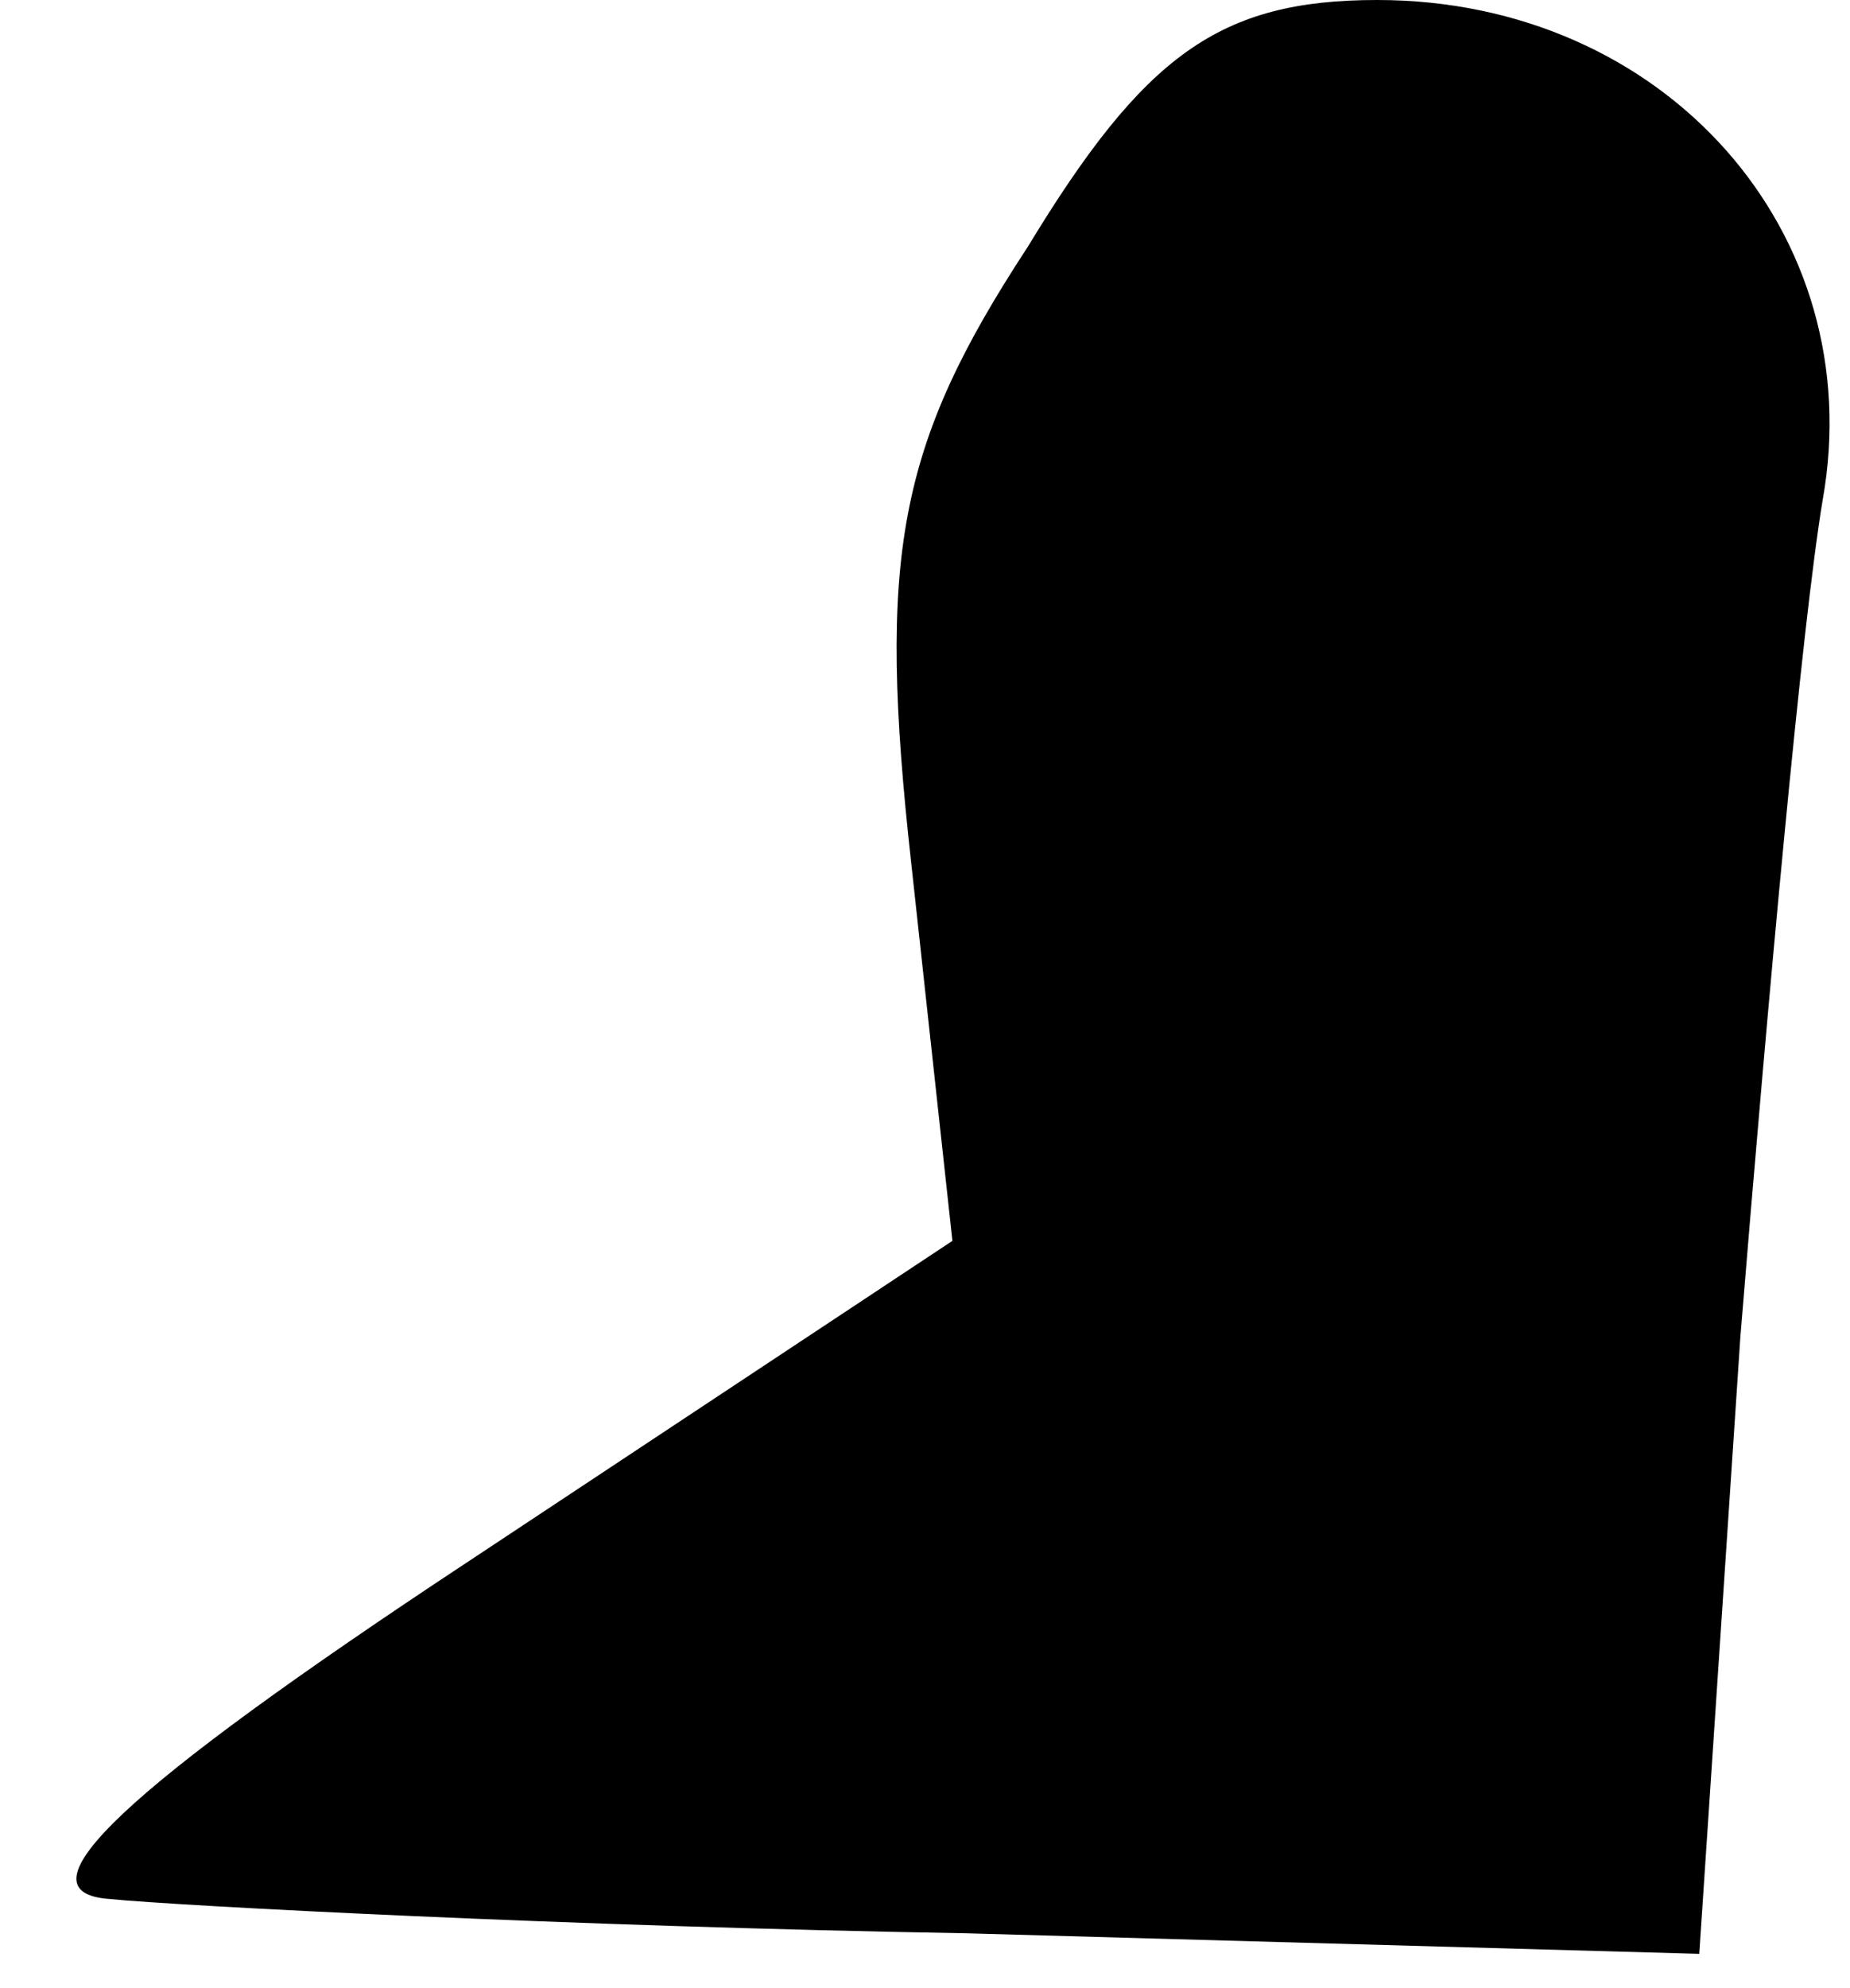 <?xml version="1.0" standalone="no"?>
<!DOCTYPE svg PUBLIC "-//W3C//DTD SVG 20010904//EN"
 "http://www.w3.org/TR/2001/REC-SVG-20010904/DTD/svg10.dtd">
<svg version="1.0" xmlns="http://www.w3.org/2000/svg"
 width="27pt" height="29pt" viewBox="0 0 27 29"
 preserveAspectRatio="xMidYMid meet">
<g transform="translate(0,29) scale(0.1,-0.1)"
fill="#000000" stroke="none">
<path fill="#000000" stroke="none" d="M150 254 c-19 -29 -22 -45 -17 -90 l6
-55 -71 -47 c-50 -33 -66 -48 -52 -49 10 -1 67 -4 125 -5 l107 -3 6 90 c4 49
9 104 12 122 7 39 -23 73 -65 73 -23 0 -34 -8 -51 -36z"/>
</g>
</svg>
